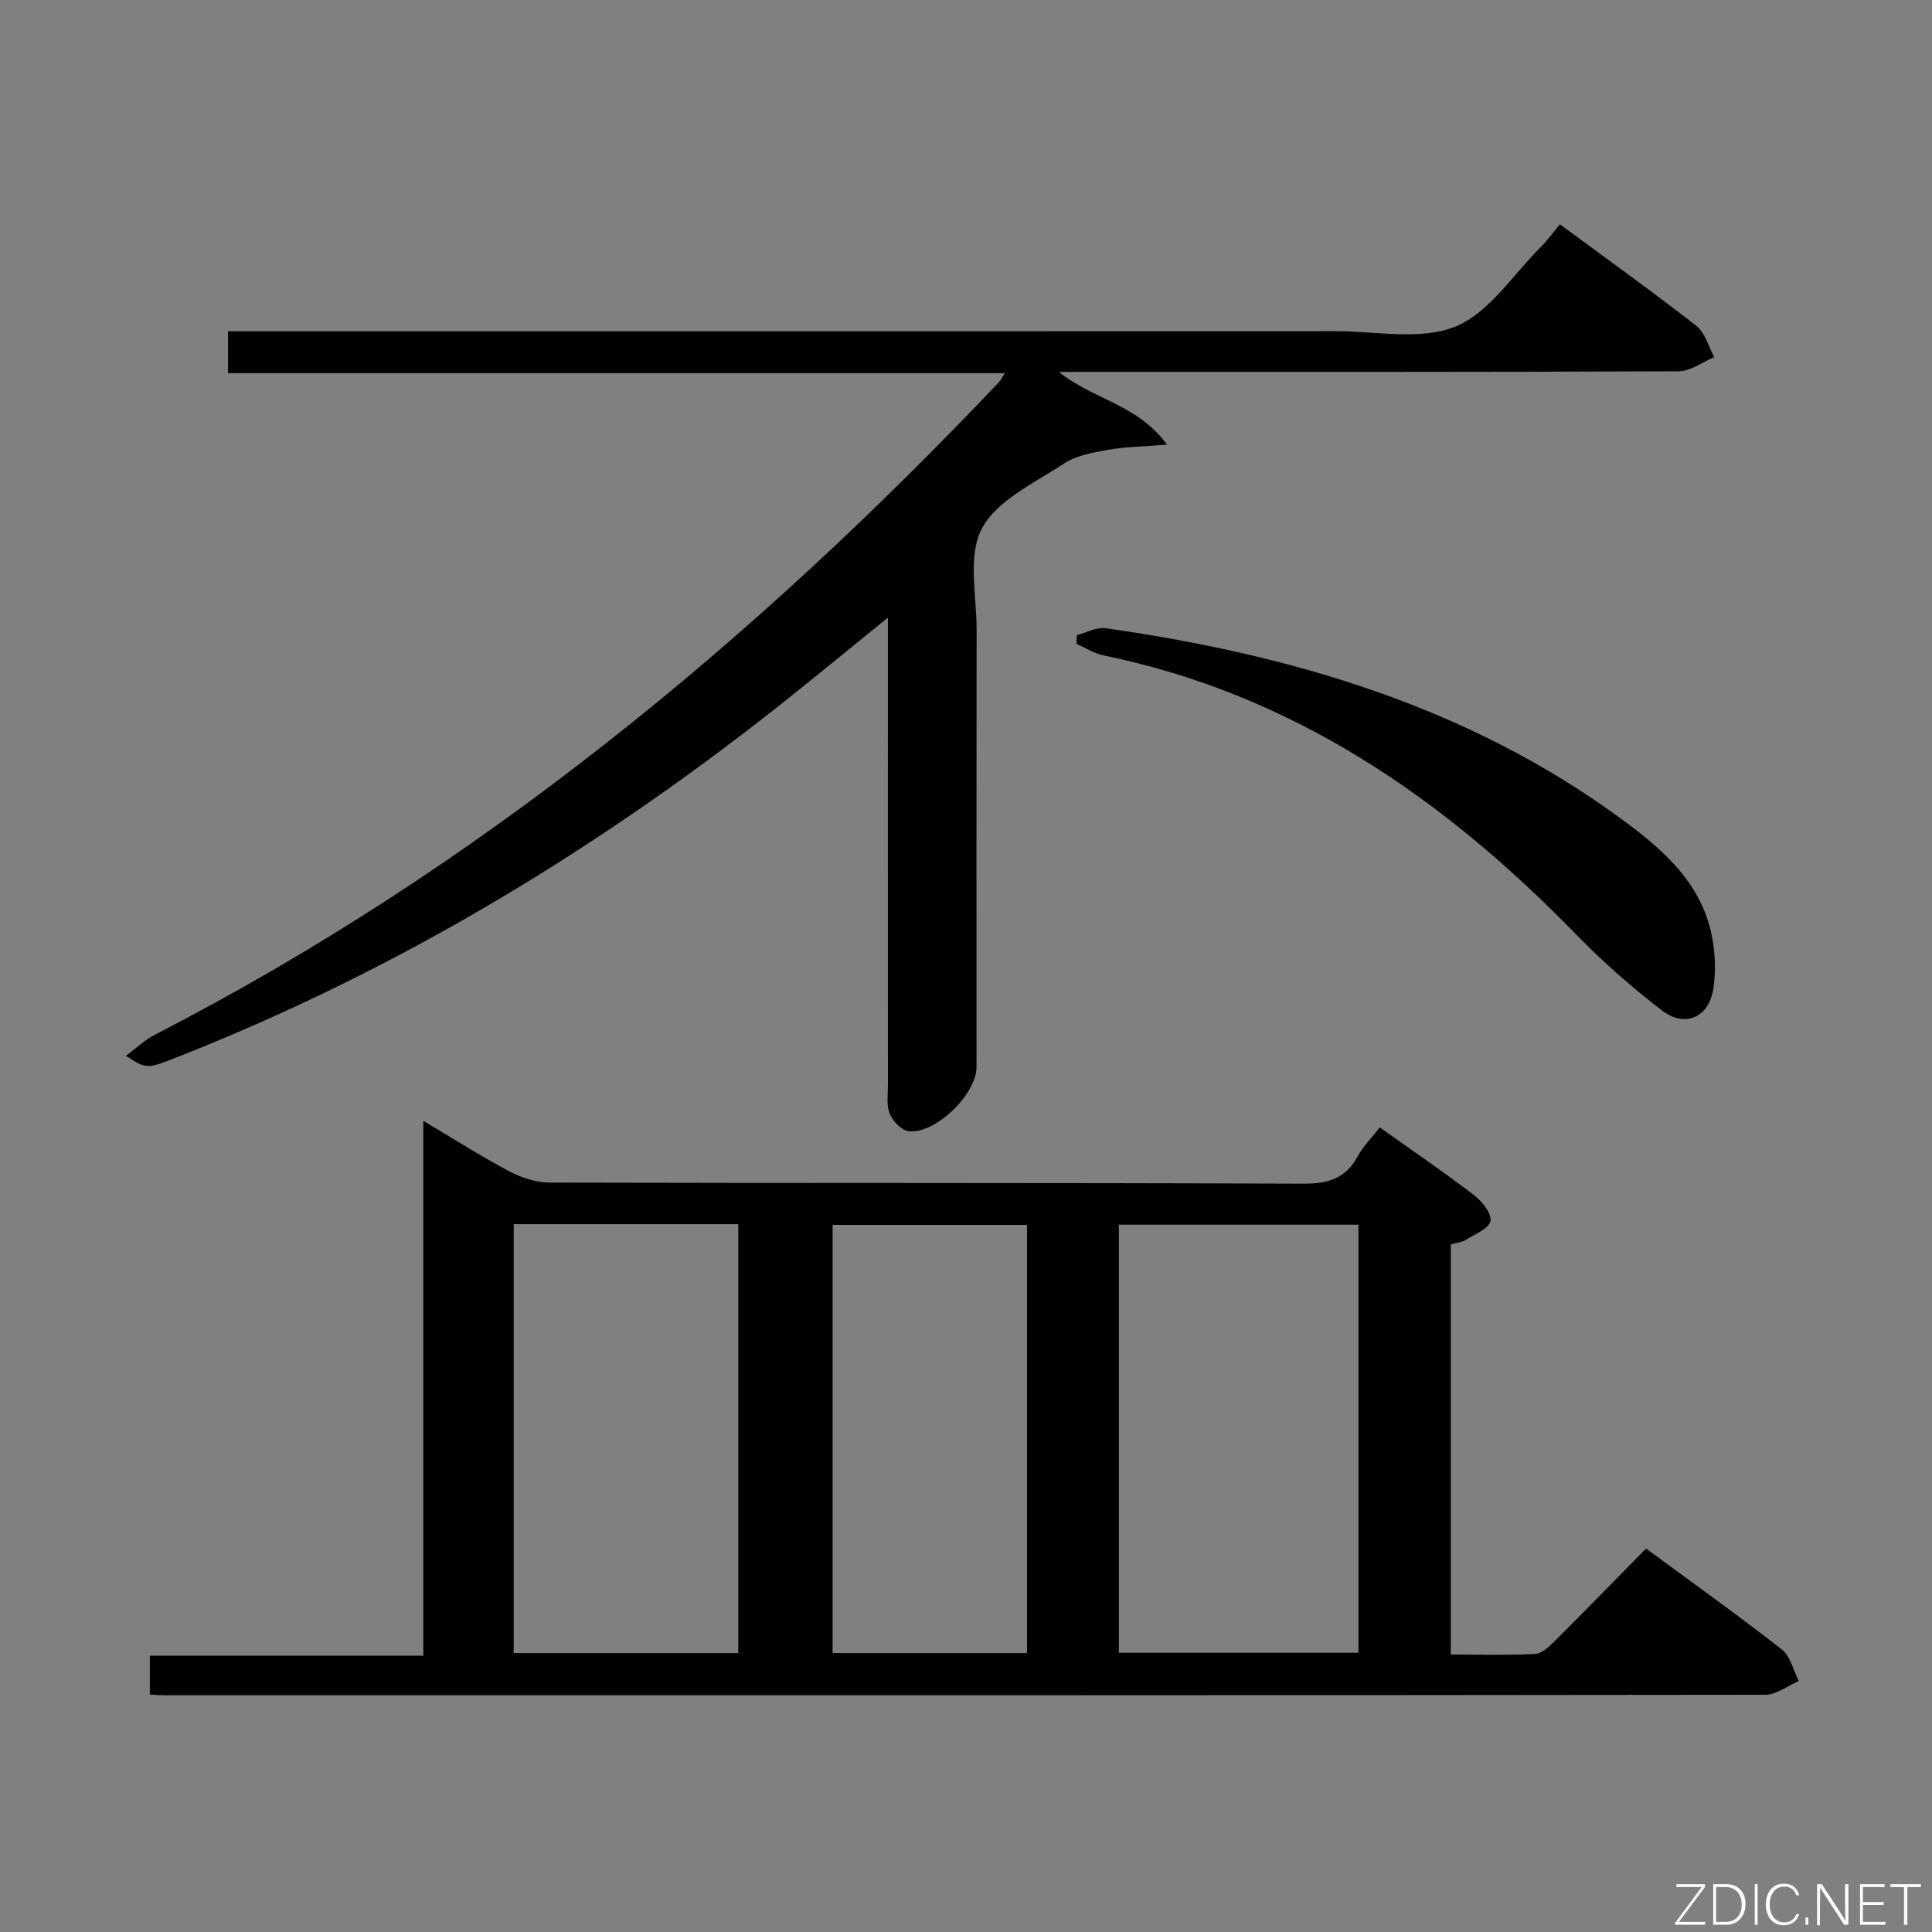 <svg enable-background="new 0 0 400 400" viewBox="0 0 400 400" xmlns="http://www.w3.org/2000/svg"><rect x="0" y="0" width="400" height="400" fill="#808080" stroke="none"/><path d="m31.02 350.84c0-2.73 0-5.03 0-8.05h56.62c0-36.97 0-73.21 0-110.73 6.52 3.87 12.03 7.4 17.79 10.44 2.51 1.33 5.54 2.33 8.34 2.34 51.99.14 103.98.01 155.98.23 5.23.02 8.9-1.06 11.41-5.77 1.08-2.02 2.8-3.69 4.51-5.88 6.61 4.7 13.18 9.18 19.48 13.99 1.67 1.28 3.73 3.83 3.43 5.39-.3 1.58-3.24 2.73-5.12 3.91-.81.5-1.88.59-3.09.94v84.9c5.89 0 11.69.17 17.46-.12 1.39-.07 2.88-1.49 4.01-2.61 6.35-6.33 12.61-12.76 18.96-19.21 9.74 7.17 19.07 13.83 28.1 20.88 1.79 1.4 2.38 4.33 3.52 6.55-2.31.99-4.62 2.84-6.92 2.84-110.5.14-220.98.12-331.47.11-.81 0-1.63-.08-3.01-.15zm200.63-8.65h49.6c0-29.77 0-59.14 0-88.63-16.68 0-33.02 0-49.6 0zm-78.8-88.74c-15.71 0-30.96 0-46.49 0v88.8h46.49c0-29.66 0-58.97 0-88.8zm59.78 88.8c0-29.75 0-59.16 0-88.65-13.67 0-27.03 0-40.25 0v88.65z" fill="#010103"/><path d="m183.83 127.87c-7.19 5.83-13.43 10.96-19.74 16.01-38.78 31.05-80.8 56.61-127.12 74.88-6.58 2.6-6.57 2.64-10.9-.16 2.17-1.61 3.87-3.27 5.9-4.32 66.64-34.29 123.61-81.08 174.9-135.21.33-.34.53-.81 1.15-1.8-53.75 0-107.09 0-160.81 0 0-3.06 0-5.58 0-8.68h6.52c74.31 0 148.61.01 222.92-.02 8.31 0 17.51 1.96 24.68-.96 6.99-2.85 11.93-10.76 17.71-16.51 1.41-1.4 2.57-3.05 3.92-4.66 9.89 7.3 19.22 13.98 28.26 21.03 1.81 1.41 2.49 4.27 3.7 6.47-2.45 1.02-4.9 2.92-7.35 2.93-40.64.18-81.29.13-121.94.13-1.82 0-3.65 0-6.38 0 6.96 5.69 16.17 6.61 22.38 15.06-5.02.41-8.71.44-12.3 1.08-3.12.56-6.54 1.17-9.09 2.86-6.09 4.03-13.86 7.58-16.96 13.44-2.98 5.63-1.06 13.92-1.08 21.04-.05 30.16-.02 60.31-.02 90.47 0 5.59-8.6 13.96-14.08 13.25-1.47-.19-3.25-2.07-3.89-3.6-.72-1.73-.37-3.93-.37-5.93-.02-31.81-.01-63.62-.01-96.8z" fill="#010103"/><path d="m222.93 131.51c1.99-.52 4.08-1.71 5.96-1.45 38.44 5.48 75.03 16.19 106.82 39.51 8.3 6.09 16.35 12.97 18.64 23.85.77 3.66.95 7.65.37 11.33-.93 5.92-5.88 8.1-10.63 4.45-6.31-4.84-12.35-10.16-17.9-15.86-27.36-28.1-58.52-49.61-97.7-57.64-1.95-.4-3.74-1.57-5.61-2.38.02-.59.04-1.2.05-1.81z" fill="#010103"/><g fill="#fbfcfa"><path d="m346.9 398 5.4-7.3h-5.2v-.6h5.9v.6l-5.4 7.2h5.5l-.1.6h-6.2v-.5z"/><path d="m354.7 390.1h2.8c2.3 0 3.9 1.6 3.9 4.1s-1.6 4.3-3.9 4.3h-2.8zm.6 7.8h2c2.2 0 3.3-1.6 3.3-3.6 0-1.8-1-3.6-3.3-3.6h-2z"/><path d="m363.9 390.1v8.4h-.6v-8.4h1.6z"/><path d="m372.5 396.3c-.4 1.3-1.4 2.3-3.2 2.3-2.4 0-3.7-1.9-3.7-4.3 0-2.3 1.2-4.3 3.7-4.3 1.8 0 2.9 1 3.2 2.4h-.6c-.4-1.1-1.1-1.8-2.5-1.8-2.1 0-3 1.9-3 3.7s.9 3.7 3 3.7c1.4 0 2.1-.7 2.5-1.7z"/><path d="m373.8 398.5v-1.5h.6v1.5z"/><path d="m376.2 398.5v-8.4h1c1.3 2 4.4 6.7 4.9 7.6-.1-1.2-.1-2.4-.1-3.8v-3.8h.7v8.4h-.9c-1.2-1.9-4.4-6.8-5-7.7.1 1.1 0 2.3 0 3.9v3.9h-.6z"/><path d="m390 394.4h-4.3v3.5h4.7l-.1.6h-5.2v-8.4h5.1v.6h-4.5v3.1h4.3z"/><path d="m394.2 390.7h-2.8v-.6h6.3v.6h-2.8v7.8h-.7z"/></g></svg>